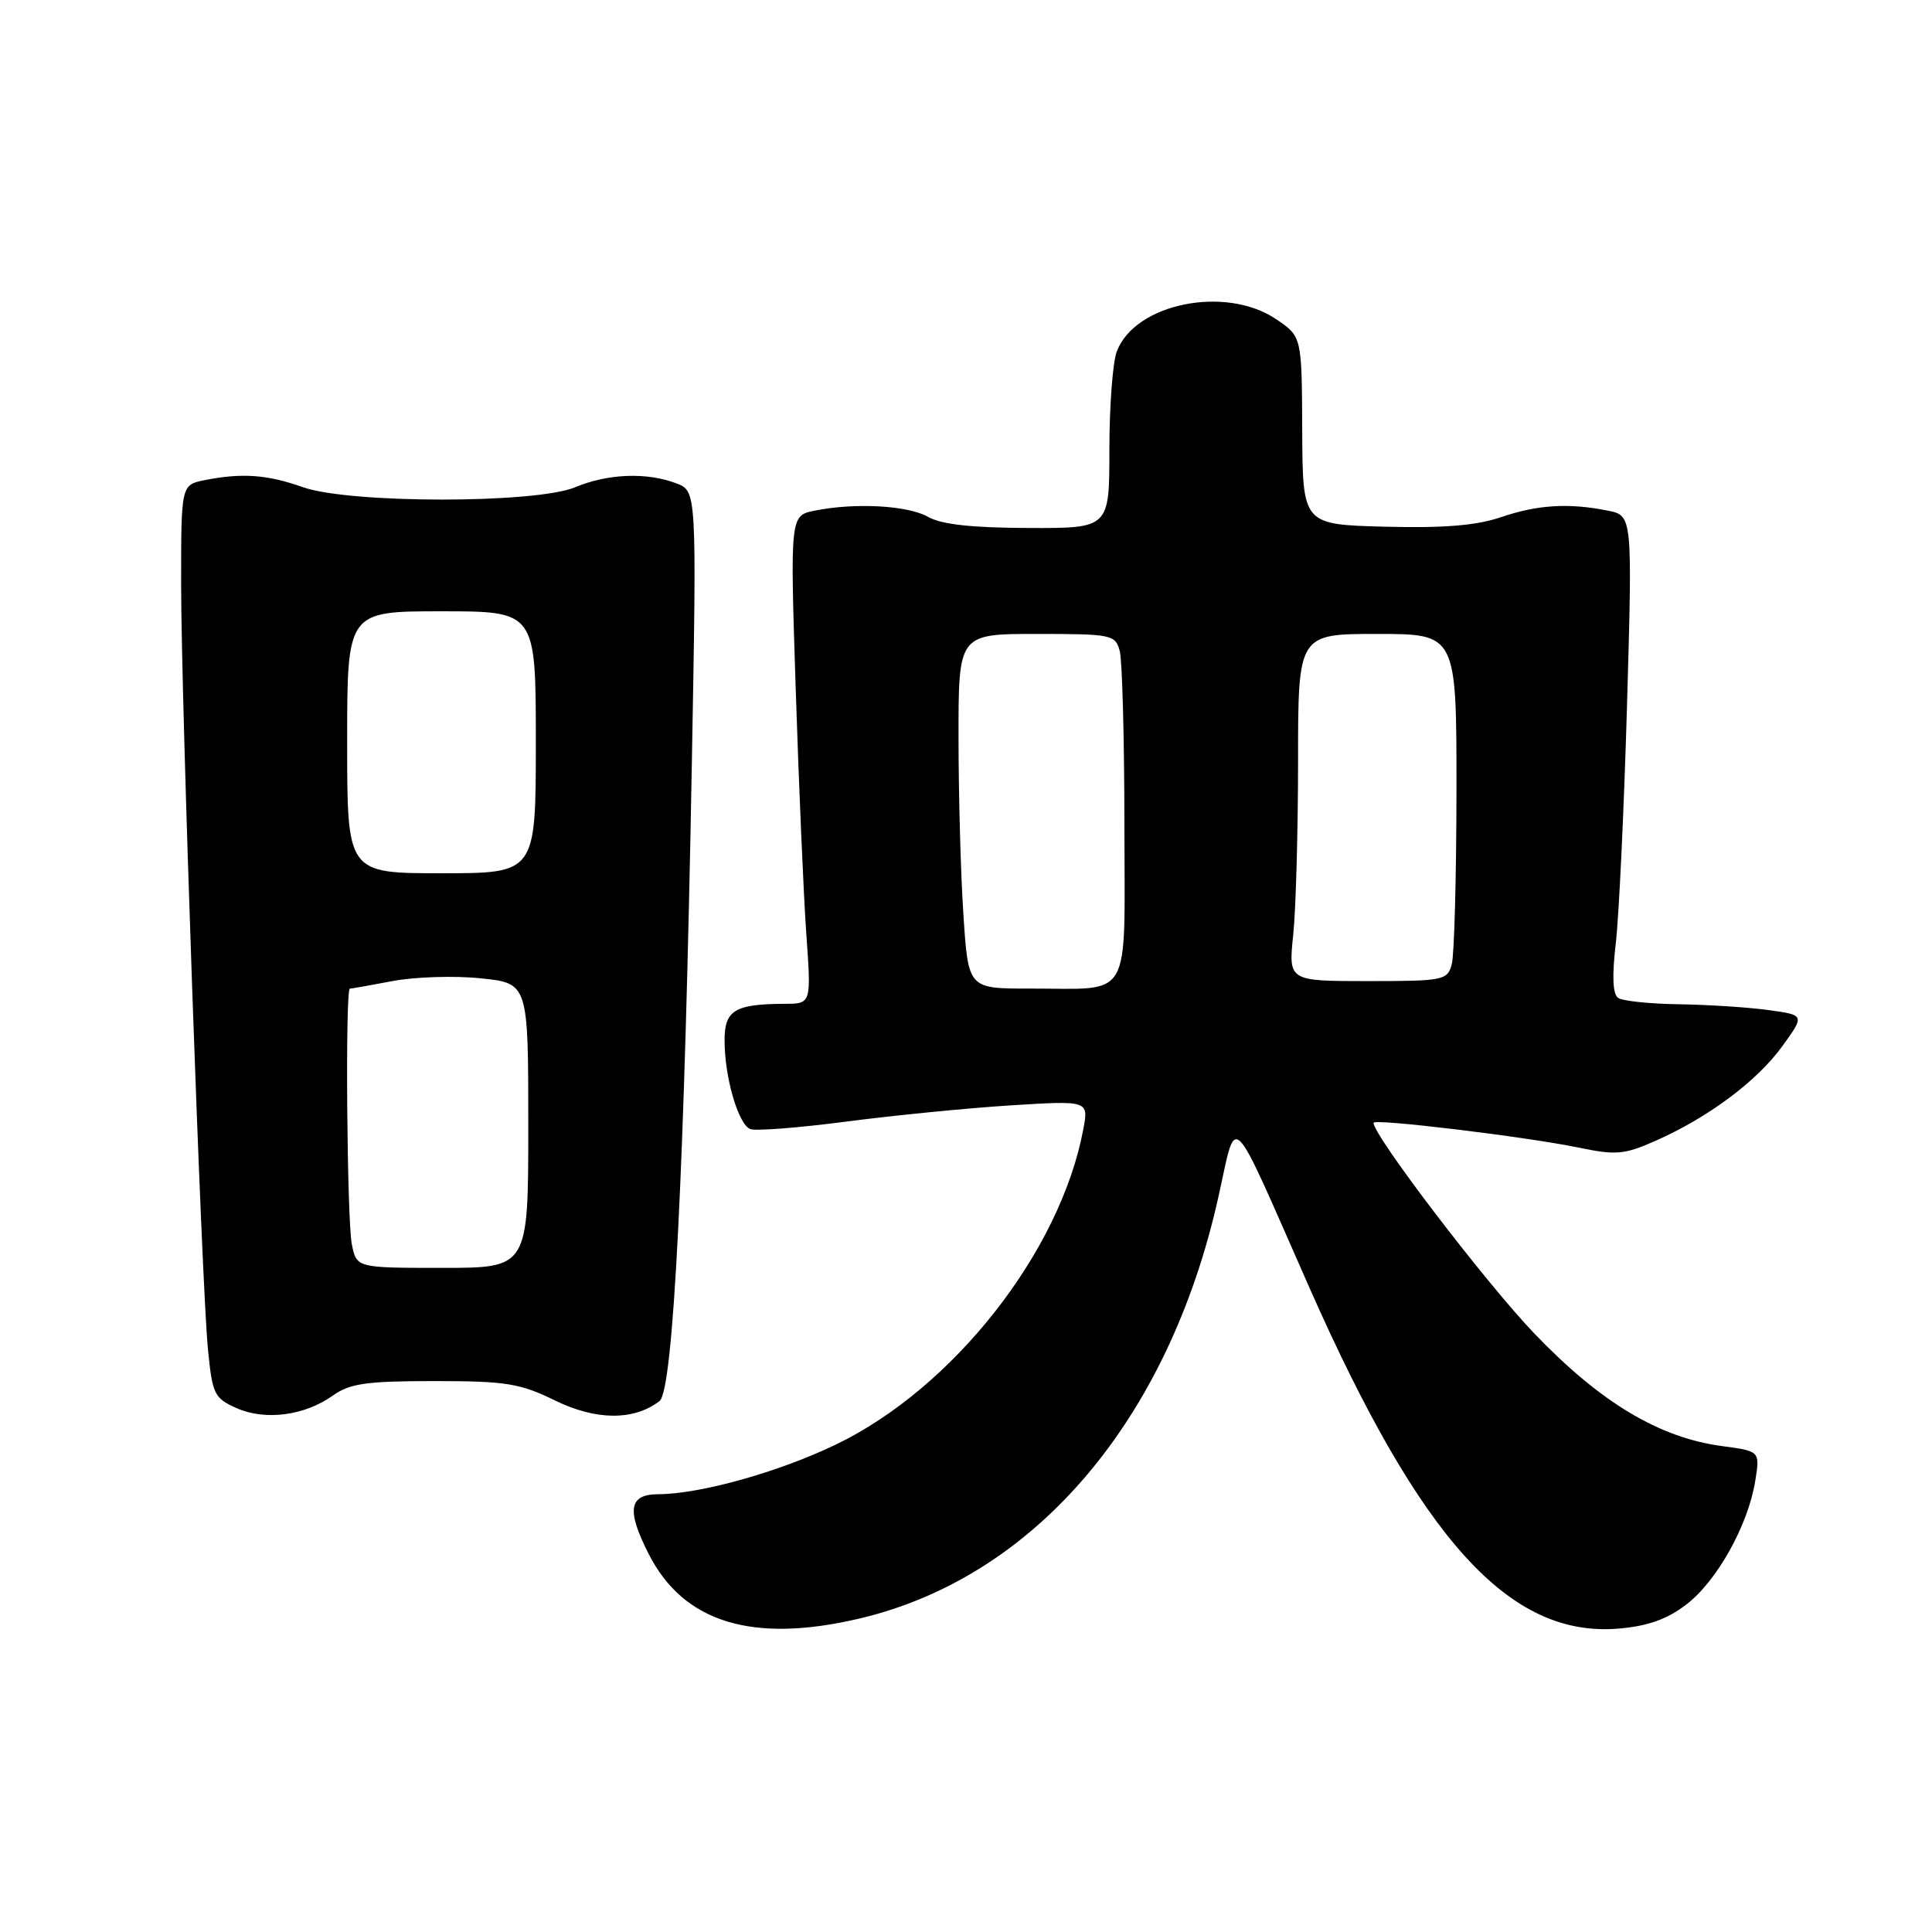 <?xml version="1.0" encoding="UTF-8" standalone="no"?>
<!DOCTYPE svg PUBLIC "-//W3C//DTD SVG 1.1//EN" "http://www.w3.org/Graphics/SVG/1.1/DTD/svg11.dtd" >
<svg xmlns="http://www.w3.org/2000/svg" xmlns:xlink="http://www.w3.org/1999/xlink" version="1.1" viewBox="0 0 256 256">
 <g >
 <path fill="currentColor"
d=" M 113.90 214.46 C 137.10 208.99 154.80 188.24 161.41 158.75 C 163.96 147.41 162.71 146.18 173.48 170.57 C 188.29 204.07 199.99 216.99 214.44 215.80 C 218.33 215.47 220.87 214.58 223.44 212.61 C 227.50 209.52 231.64 202.09 232.58 196.23 C 233.21 192.29 233.21 192.29 228.23 191.62 C 219.88 190.52 212.11 185.87 203.34 176.73 C 196.91 170.03 182.00 150.50 182.00 148.78 C 182.00 148.18 202.17 150.62 209.11 152.05 C 214.12 153.09 215.22 153.00 219.33 151.18 C 226.34 148.08 232.79 143.28 236.14 138.66 C 239.16 134.50 239.16 134.50 234.33 133.84 C 231.67 133.47 226.35 133.13 222.50 133.07 C 218.65 133.02 215.01 132.64 214.42 132.23 C 213.69 131.74 213.59 129.35 214.10 125.00 C 214.52 121.42 215.19 107.21 215.59 93.41 C 216.31 68.31 216.31 68.31 213.03 67.66 C 207.86 66.62 203.71 66.88 198.85 68.54 C 195.62 69.64 191.26 69.99 183.48 69.79 C 172.61 69.50 172.61 69.50 172.55 57.05 C 172.50 44.59 172.50 44.59 169.10 42.30 C 162.40 37.77 150.40 40.19 147.98 46.57 C 147.44 47.98 147.00 53.83 147.00 59.57 C 147.00 70.00 147.00 70.00 136.25 69.96 C 128.82 69.94 124.73 69.49 123.00 68.50 C 120.33 66.97 113.34 66.58 107.97 67.66 C 104.69 68.31 104.69 68.31 105.44 91.41 C 105.85 104.11 106.48 118.66 106.84 123.75 C 107.50 133.00 107.50 133.00 104.00 133.01 C 97.35 133.04 96.00 133.86 96.01 137.87 C 96.01 142.76 97.83 149.00 99.42 149.61 C 100.14 149.88 105.85 149.44 112.11 148.62 C 118.38 147.80 128.17 146.83 133.88 146.47 C 144.26 145.82 144.26 145.82 143.54 149.65 C 140.50 165.86 126.31 183.93 110.74 191.42 C 103.15 195.07 92.81 197.96 87.25 197.99 C 83.31 198.00 82.98 200.08 85.98 205.96 C 90.60 215.01 99.74 217.80 113.90 214.46 Z  M 44.12 184.91 C 46.37 183.31 48.57 183.00 57.55 183.00 C 67.06 183.00 68.91 183.30 73.54 185.57 C 78.98 188.23 83.99 188.26 87.39 185.65 C 89.22 184.24 90.70 155.02 91.68 100.79 C 92.32 65.07 92.32 65.07 89.60 64.04 C 85.70 62.55 80.52 62.76 76.22 64.56 C 70.99 66.75 46.30 66.74 40.12 64.55 C 35.41 62.88 32.05 62.64 27.13 63.62 C 24.00 64.25 24.00 64.25 24.00 77.38 C 24.01 93.31 26.69 170.00 27.56 178.84 C 28.14 184.74 28.39 185.27 31.34 186.58 C 35.14 188.27 40.36 187.59 44.12 184.91 Z  M 127.66 121.25 C 127.30 115.89 127.01 105.31 127.01 97.75 C 127.00 84.00 127.00 84.00 137.38 84.00 C 147.31 84.00 147.79 84.10 148.37 86.25 C 148.70 87.49 148.98 97.79 148.99 109.13 C 149.00 133.09 150.23 130.96 136.40 130.99 C 128.30 131.00 128.30 131.00 127.66 121.25 Z  M 171.36 123.85 C 171.71 120.47 172.00 110.12 172.00 100.85 C 172.00 84.00 172.00 84.00 182.50 84.00 C 193.00 84.00 193.00 84.00 192.99 104.75 C 192.98 116.16 192.70 126.51 192.37 127.75 C 191.79 129.90 191.31 130.00 181.24 130.00 C 170.72 130.00 170.72 130.00 171.36 123.85 Z  M 46.62 164.88 C 45.97 161.60 45.73 131.00 46.36 131.00 C 46.56 131.00 49.12 130.55 52.05 129.99 C 54.97 129.44 60.21 129.27 63.68 129.63 C 70.00 130.28 70.00 130.28 70.00 149.14 C 70.00 168.00 70.00 168.00 58.62 168.00 C 47.25 168.00 47.25 168.00 46.62 164.88 Z  M 46.00 98.36 C 46.00 81.00 46.00 81.00 58.50 81.00 C 71.00 81.00 71.00 81.00 71.00 98.36 C 71.00 115.71 71.00 115.71 58.50 115.71 C 46.00 115.71 46.00 115.71 46.00 98.36 Z "/>
</g>
</svg>